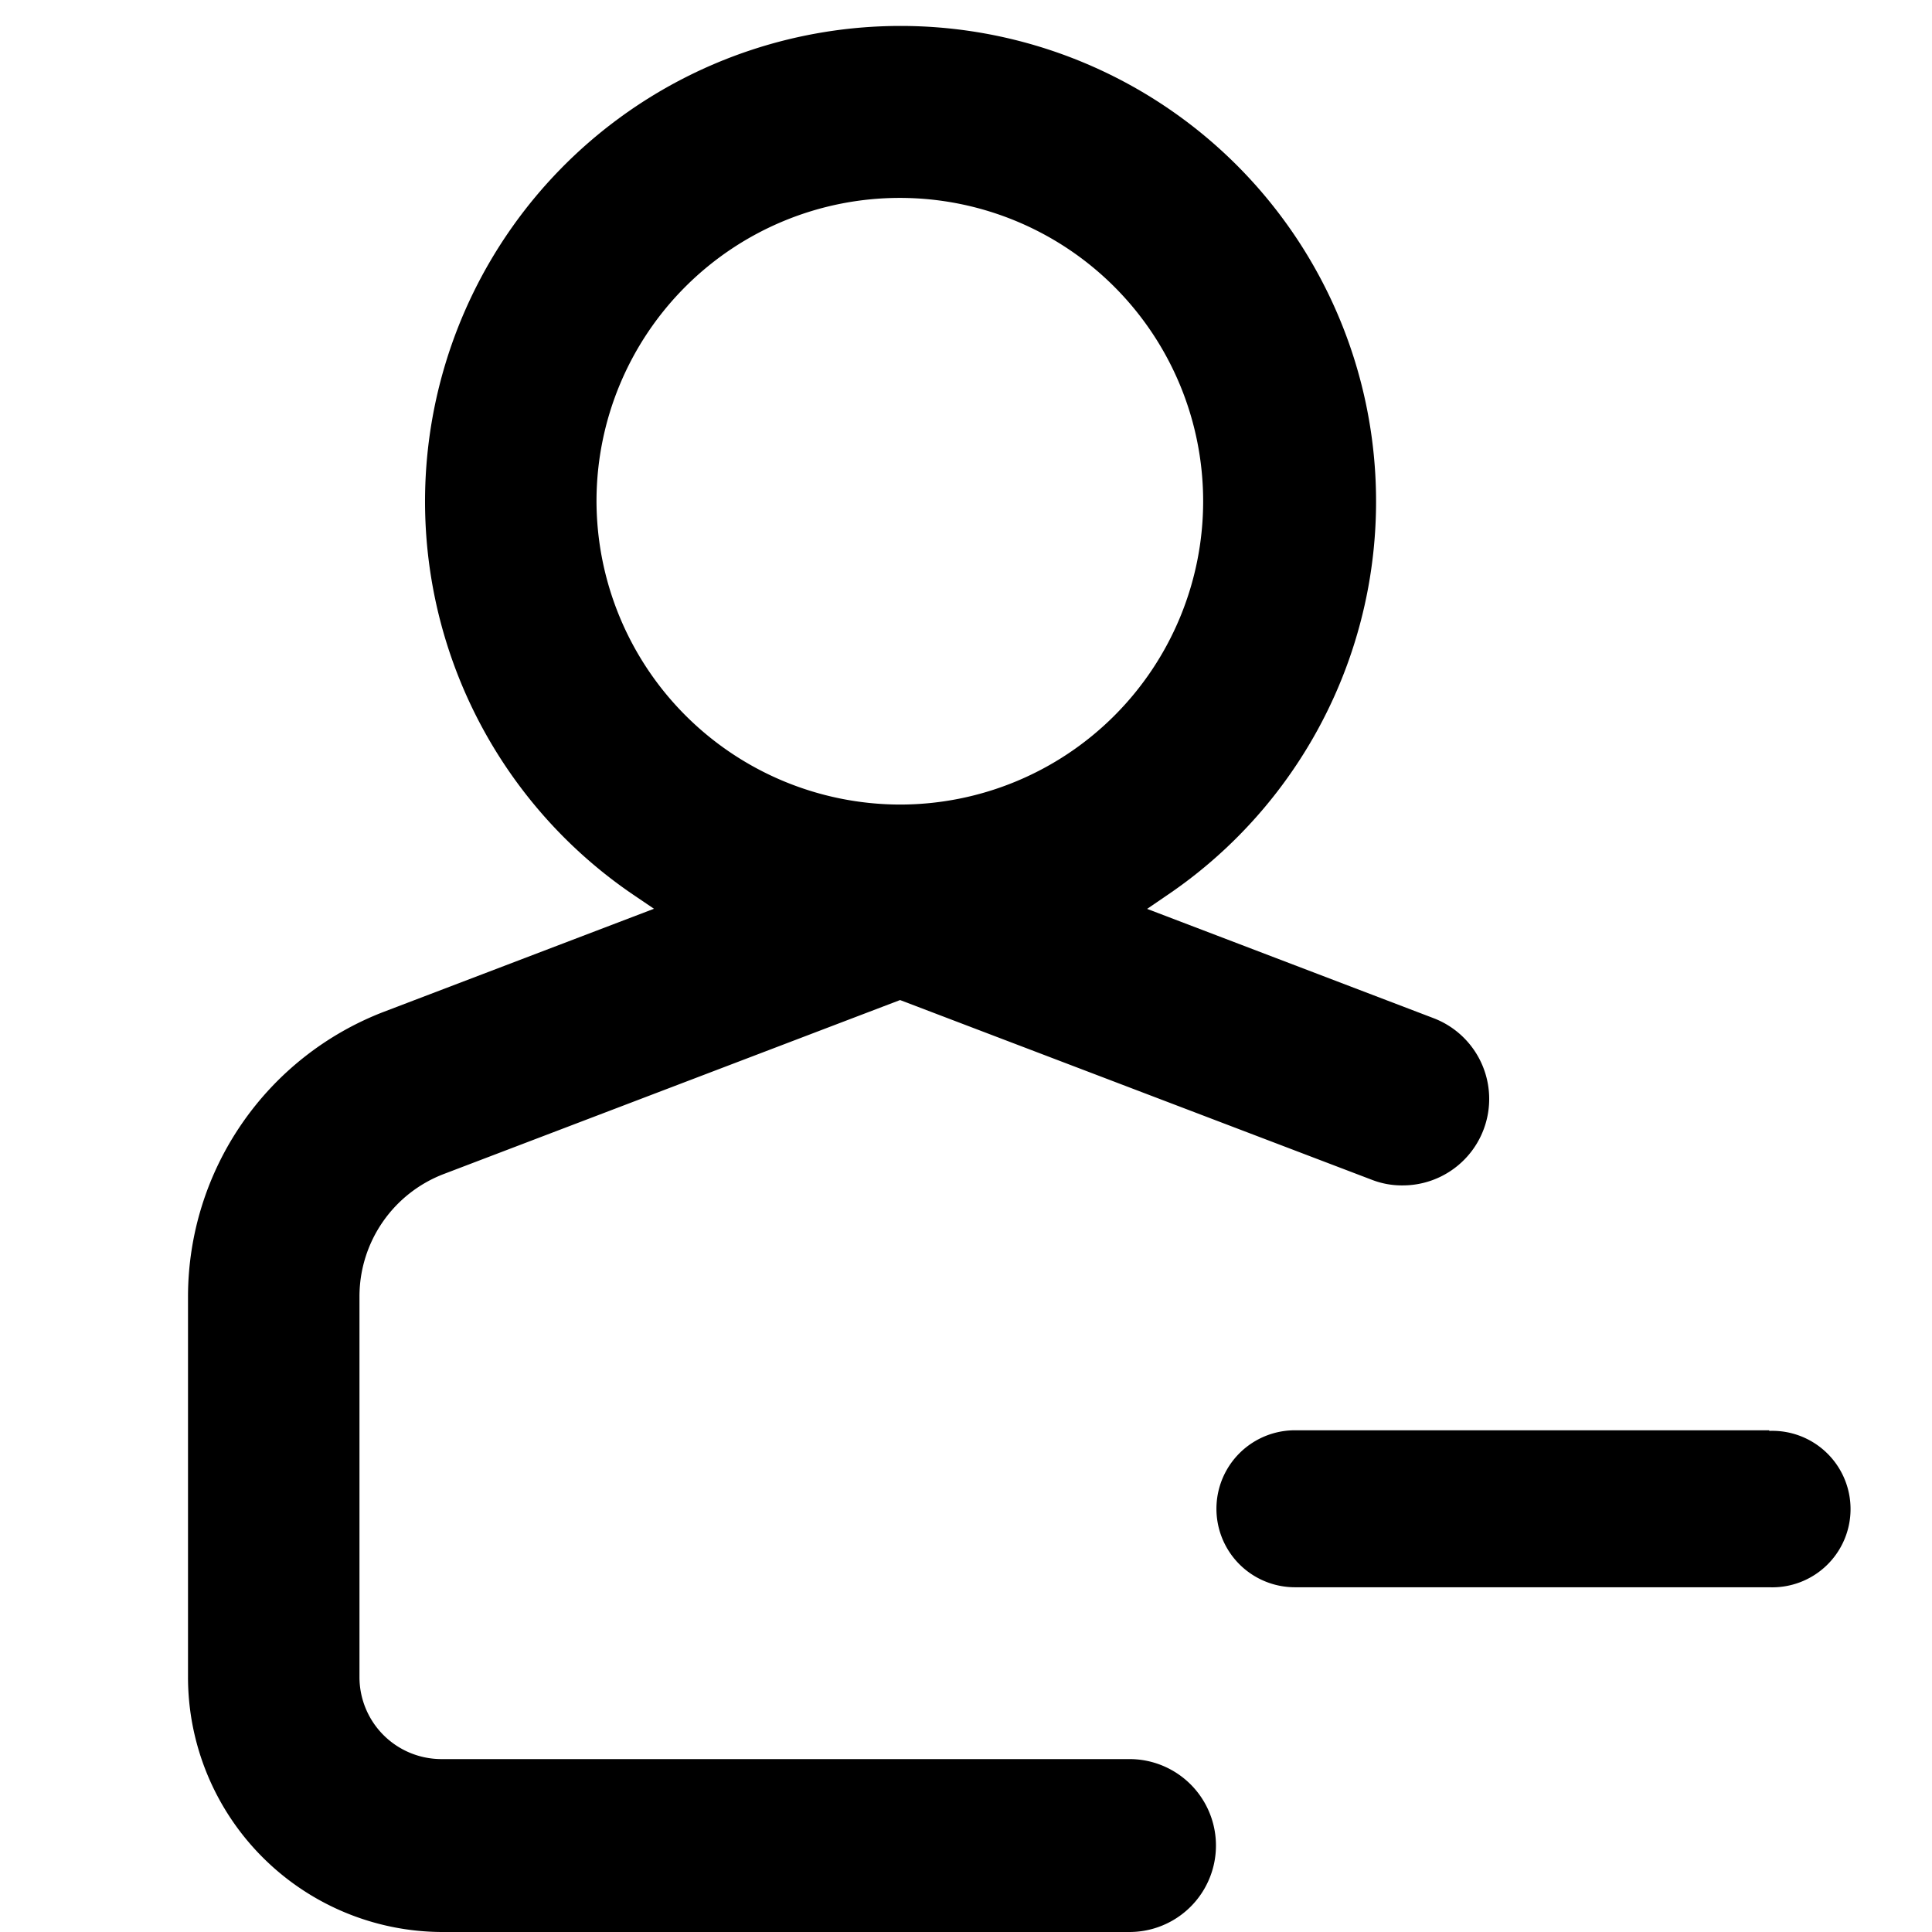 <svg xmlns="http://www.w3.org/2000/svg" viewBox="0 0 16 16"><title>groups-removed</title><g id="Layer_1" data-name="Layer 1"><path d="M14.652,11.845H10.724a.648.648,0,1,0,0,1.3h3.928a.648.648,0,1,0,0-1.295Z"/><path d="M9.354,14.568h-5.7a.679.679,0,0,1-.677-.68V10.736a1.086,1.086,0,0,1,.7-1.014l3.777-1.44,3.911,1.49a.685.685,0,0,0,.251.045.716.716,0,0,0,.256-1.385L9.5,7.527l.158-.108a3.938,3.938,0,1,0-4.4,0l.158.107-2.239.854a2.529,2.529,0,0,0-1.62,2.355v3.152A2.111,2.111,0,0,0,3.654,16h5.7a.716.716,0,0,0,0-1.432ZM4.94,4.144A2.512,2.512,0,1,1,7.452,6.663,2.518,2.518,0,0,1,4.94,4.144Z"/></g></svg>